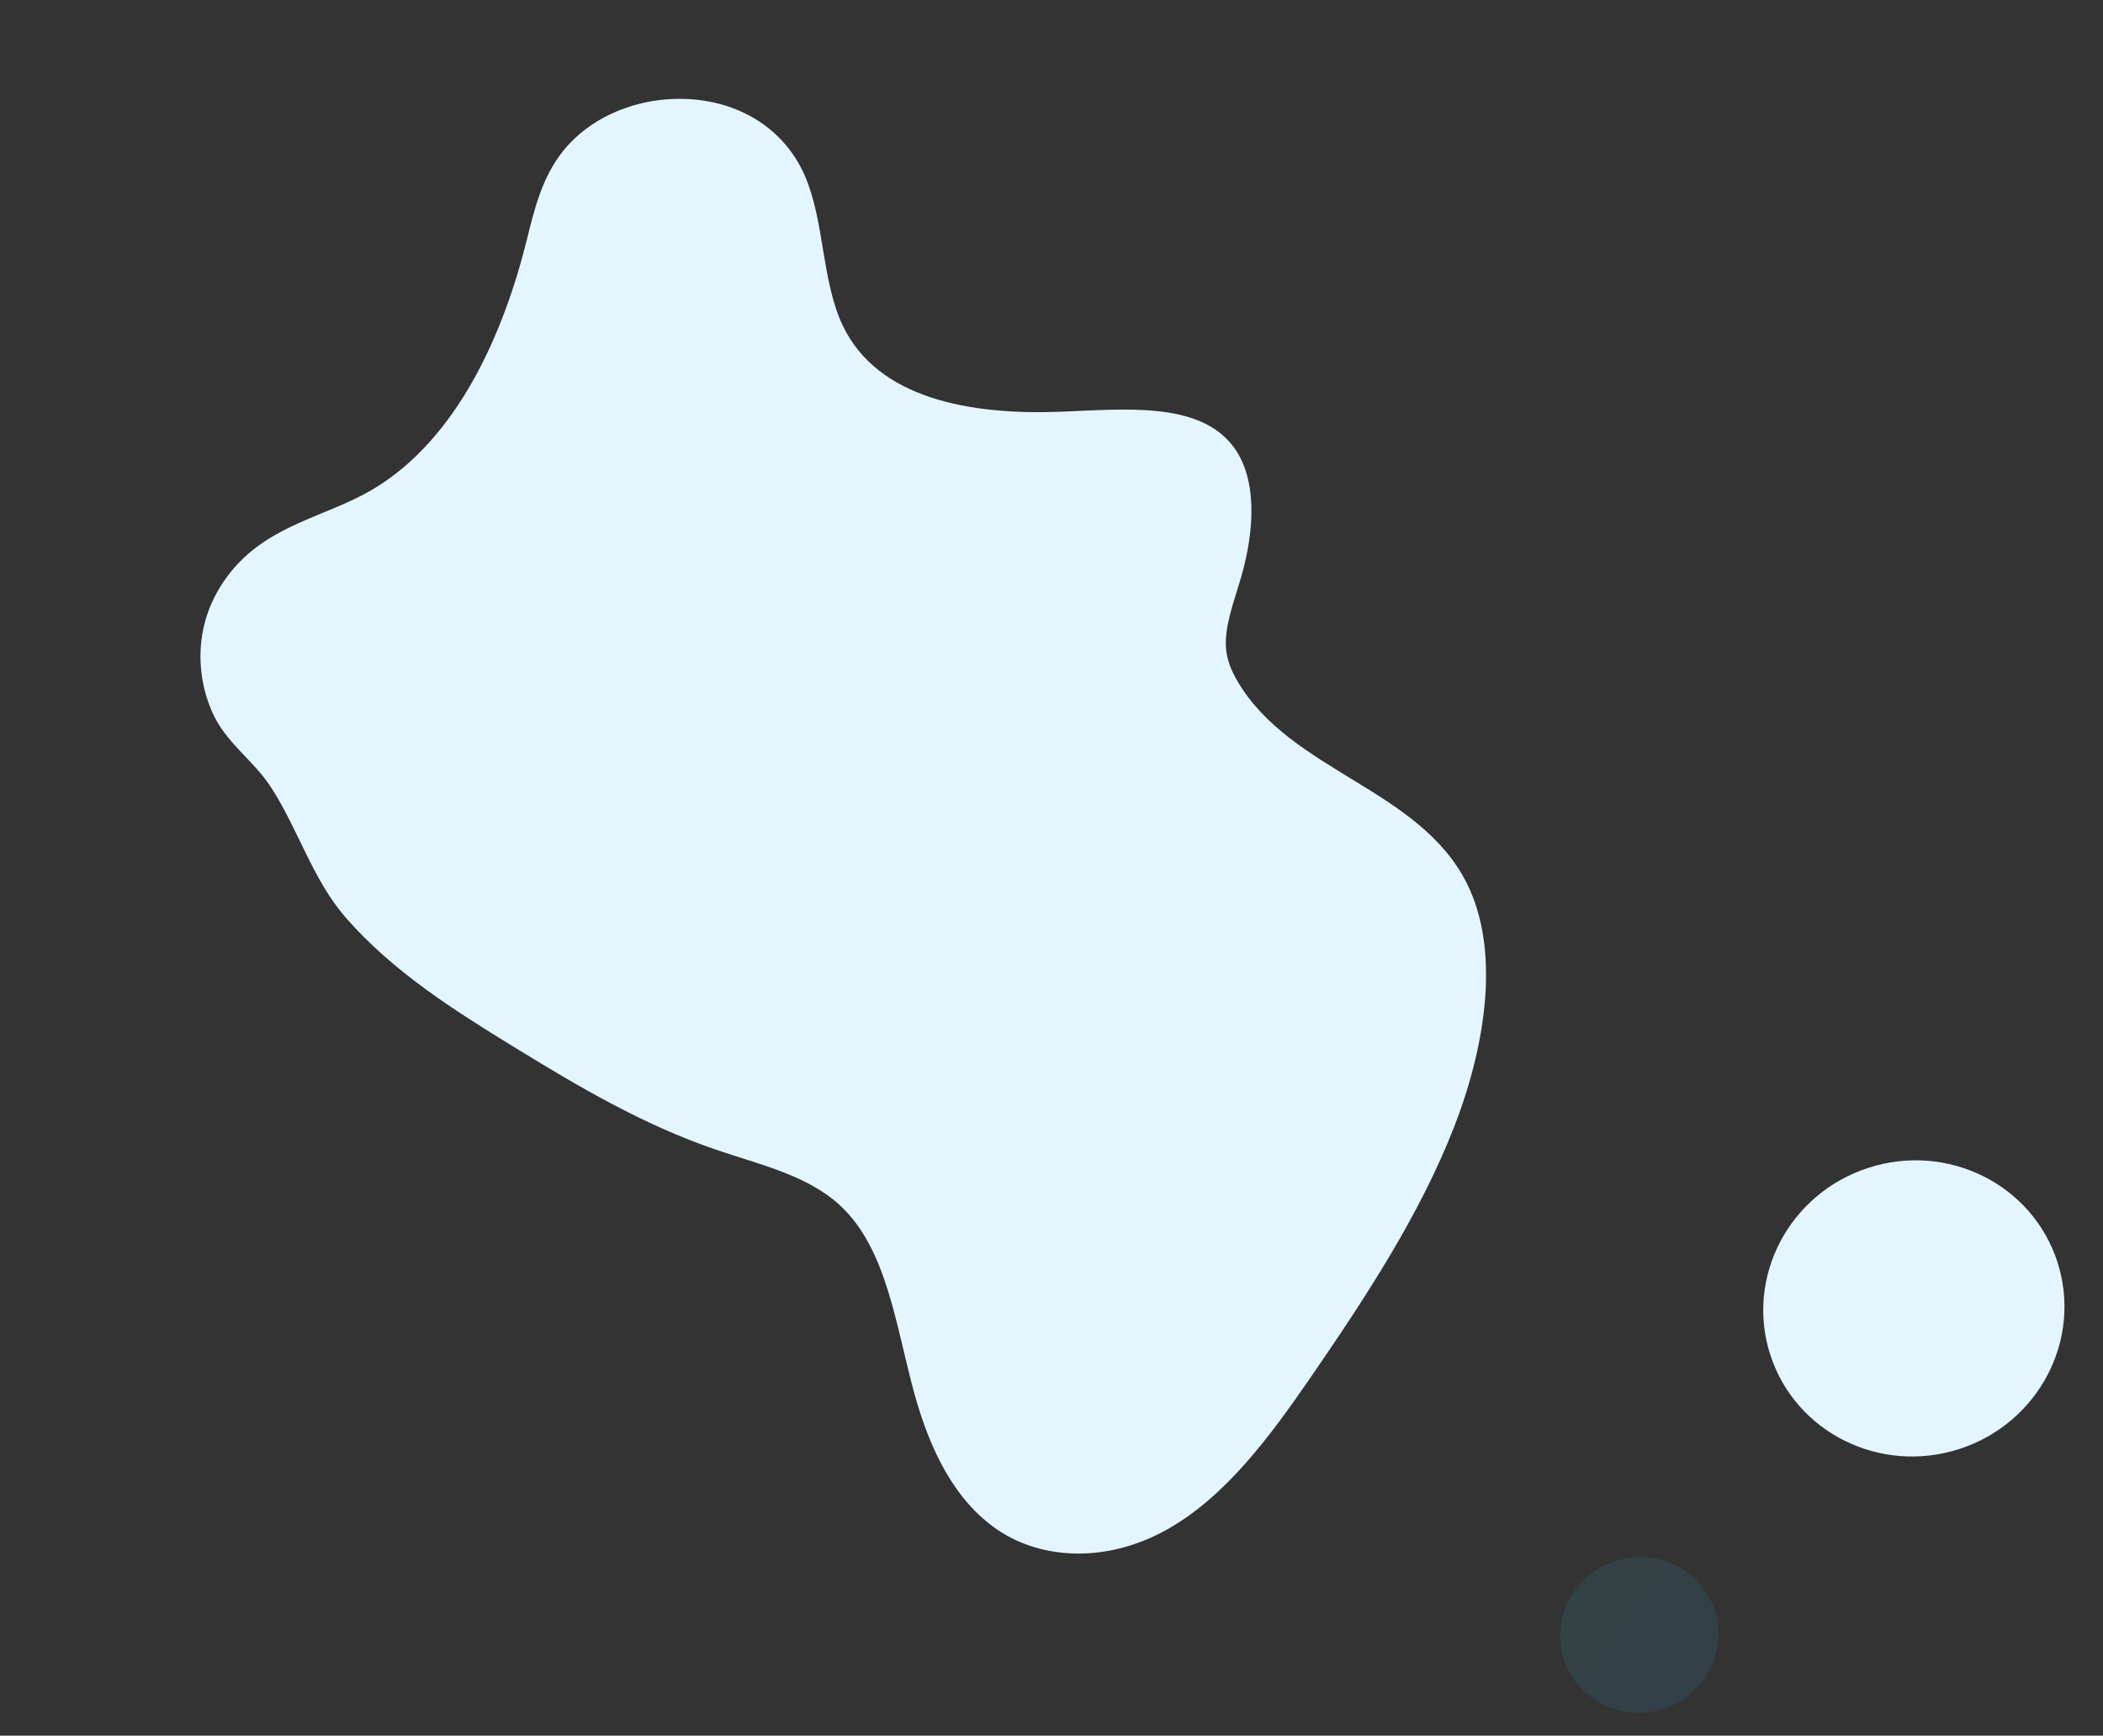 <svg fill="none" height="558" viewBox="0 0 676 558" width="676" xmlns="http://www.w3.org/2000/svg" xmlns:xlink="http://www.w3.org/1999/xlink"><rect x="0" y="0" width="676" height="558" fill="#333333" stroke="none"/><linearGradient id="a" gradientUnits="userSpaceOnUse" x1="557.347" x2="512.469" y1="519.379" y2="487.58"><stop offset="0" stop-color="#2fb4f9"/><stop offset="1" stop-color="#23d4dd"/></linearGradient><path d="m119.743 157.367c27.509-16.286 42.204-50.581 49.507-79.898 2.447-9.816 4.821-20.288 11.823-29.006 8.563-10.66 21.75-15.597 32.919-16.501 20.351-1.623 37.559 7.868 44.803 24.725 6.255 14.559 5.319 33.657 12.054 47.868 11.251 23.778 41.3 28.963 70.403 27.799 20.572-.806 44.05-3.265 55.062 11.046 7.752 10.06 7.176 26.51 2.592 42.308-2.214 7.627-5.332 15.587-4.822 22.565.306 4.149 1.891 7.66 3.774 10.85 17.193 29.094 58.56 34.397 73.751 65.069 10.263 20.712 6.63 50.296-4.236 78.219-10.867 27.923-28.359 54.684-46.262 80.669-12.732 18.474-26.994 37.896-45.694 48.483-19.782 11.198-40.805 9.734-54.726.274-13.921-9.459-21.707-25.765-26.601-43.238-6.118-21.836-8.745-46.969-24.146-61.151-10.49-9.66-25.754-13.045-39.818-17.846-23.484-8.011-44.283-20.349-64.766-32.915-19.61-12.03-39.181-24.431-54.231-41.702-10.646-12.226-15.241-28.34-24.032-41.903-5.731-8.841-14.601-14.292-18.976-24.345-5.388-12.383-6.184-30.376 6.759-45.709 12.32-14.581 30.267-17.019 44.863-25.661z" fill="#e3f6ff"/><path d="m600.565 375.449c-25.483 8.253-39.588 35.175-31.505 60.132s35.293 38.499 60.776 30.246c25.482-8.253 39.588-35.176 31.505-60.133s-35.293-38.498-60.776-30.245z" fill="#e3f6ff"/><path d="m519.259 501.857c-13.398 4.339-20.81 18.505-16.556 31.641 4.254 13.135 18.564 20.266 31.962 15.926 13.398-4.339 20.811-18.505 16.557-31.64-4.254-13.136-18.564-20.266-31.963-15.927z" fill="url(#a)" opacity=".1"/></svg>